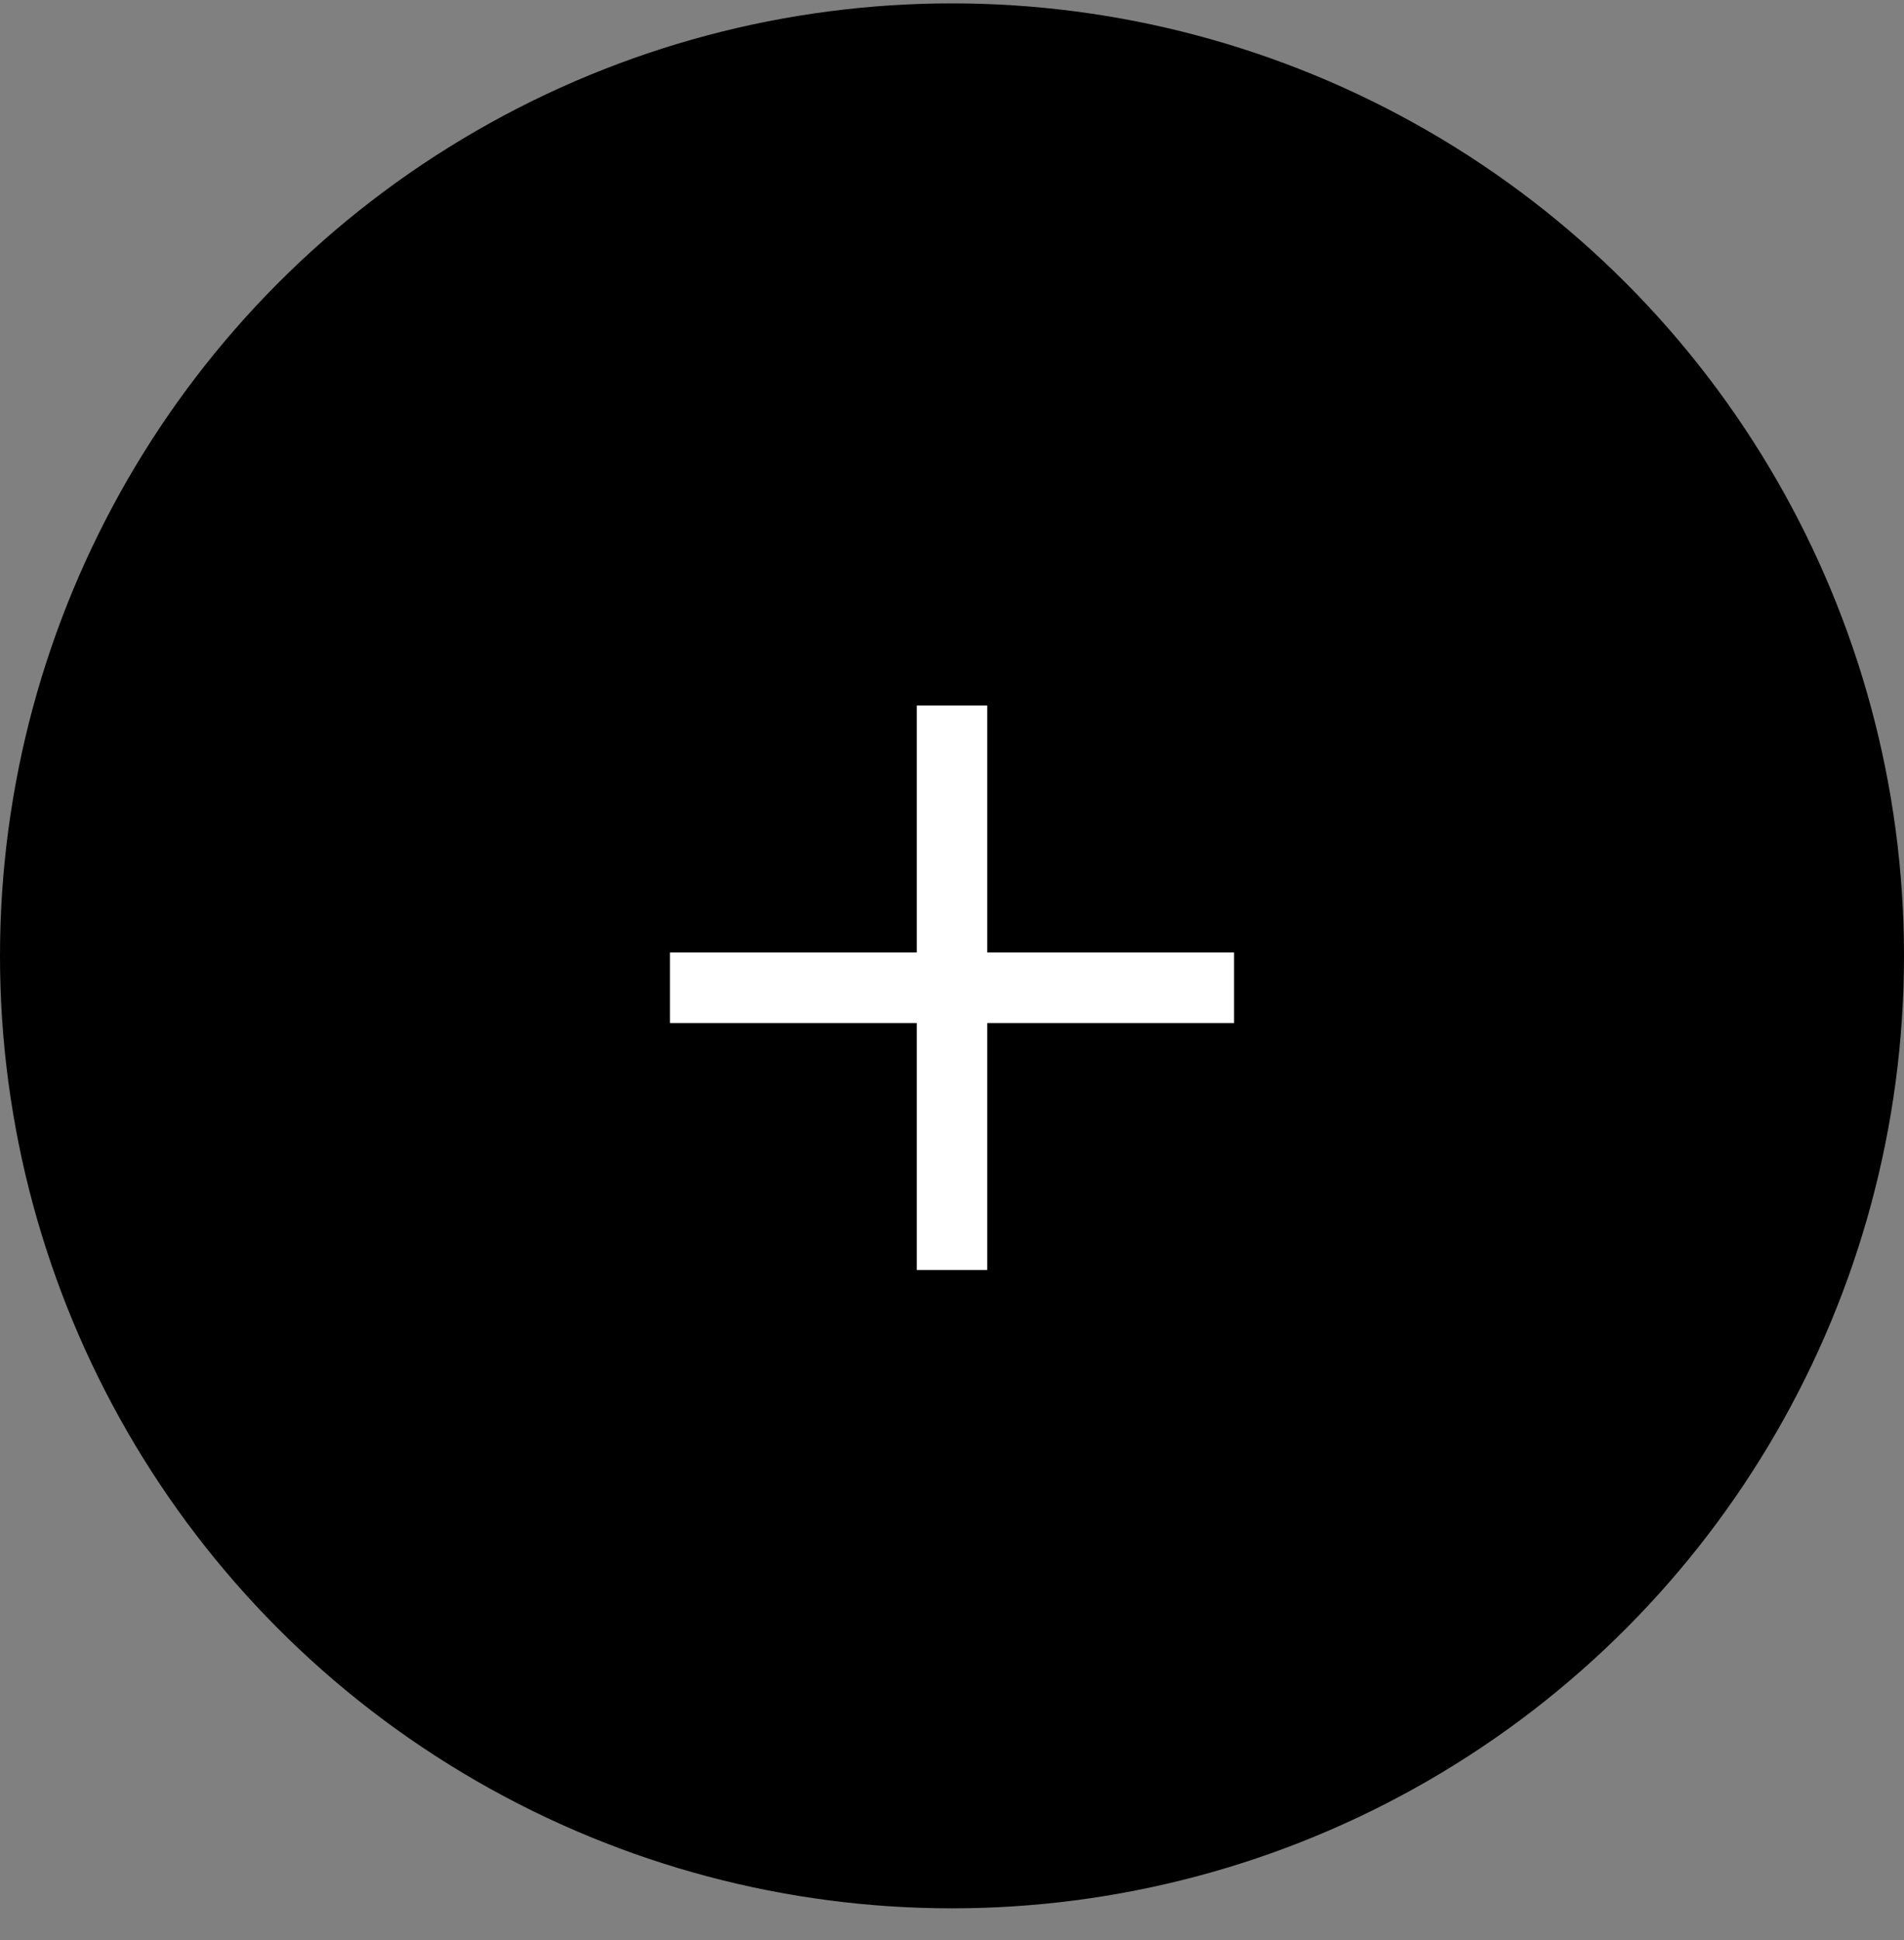 <svg width="54" height="55" viewBox="0 0 54 55" fill="none" xmlns="http://www.w3.org/2000/svg">
<rect x="0" y="0" width="54" height="55" fill="#808080" stroke="none"/>
<circle cx="27" cy="27.096" r="27" fill="black"/>
<rect x="19" y="27" width="16" height="2" fill="white"/>
<rect x="26" y="36" width="16" height="2" transform="rotate(-90 26 36)" fill="white"/>
</svg>
